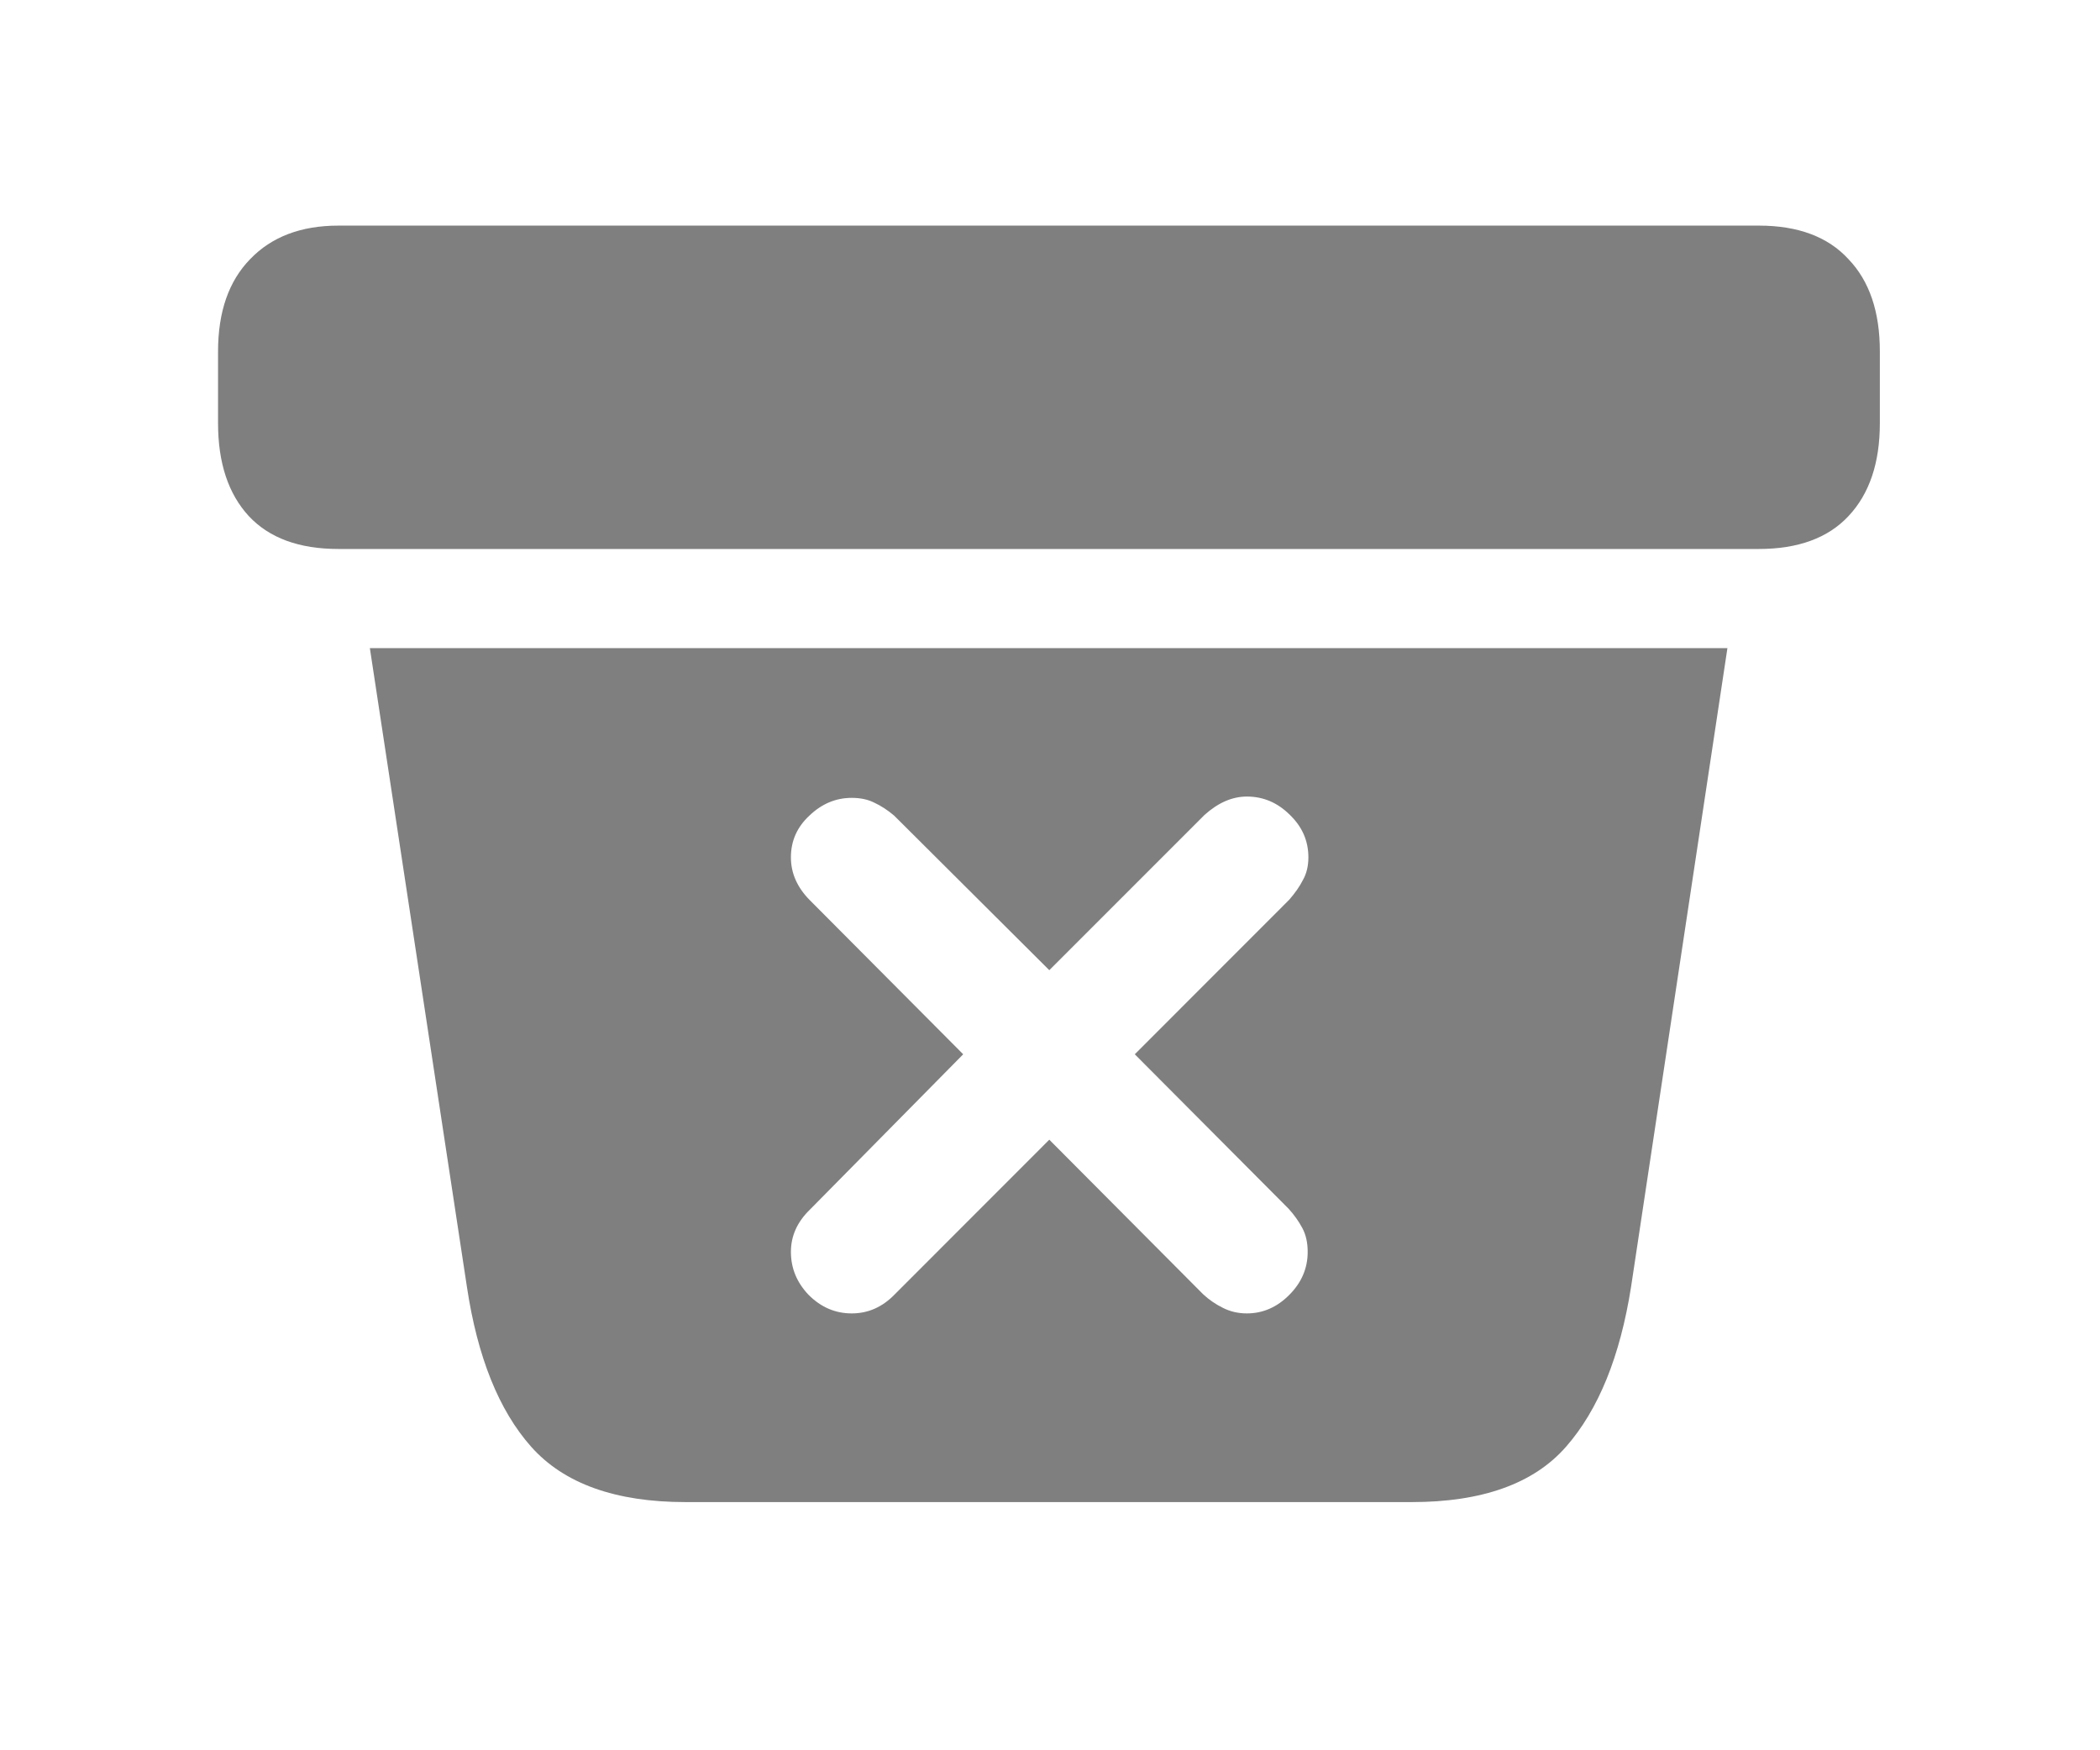 <svg width="24" height="20" viewBox="0 0 24 20" fill="none" xmlns="http://www.w3.org/2000/svg">
<path d="M7.836 17.164H16.133C16.94 17.164 17.529 16.953 17.898 16.531C18.268 16.109 18.516 15.5 18.641 14.703L19.742 7.406H4.227L5.336 14.703C5.456 15.505 5.701 16.115 6.07 16.531C6.445 16.953 7.034 17.164 7.836 17.164ZM3.867 6.273H20.102C20.549 6.273 20.891 6.148 21.125 5.898C21.365 5.643 21.484 5.289 21.484 4.836V4.016C21.484 3.562 21.365 3.211 21.125 2.961C20.891 2.706 20.549 2.578 20.102 2.578H3.867C3.44 2.578 3.104 2.706 2.859 2.961C2.615 3.211 2.492 3.562 2.492 4.016V4.836C2.492 5.289 2.609 5.643 2.844 5.898C3.078 6.148 3.419 6.273 3.867 6.273ZM9.734 15.008C9.547 15.008 9.383 14.938 9.242 14.797C9.107 14.656 9.039 14.492 9.039 14.305C9.039 14.122 9.112 13.961 9.258 13.82L11.008 12.047L9.258 10.289C9.112 10.143 9.039 9.979 9.039 9.797C9.039 9.609 9.109 9.451 9.25 9.32C9.391 9.185 9.552 9.117 9.734 9.117C9.833 9.117 9.919 9.135 9.992 9.172C10.07 9.208 10.146 9.258 10.219 9.32L11.992 11.086L13.766 9.312C13.922 9.172 14.083 9.102 14.25 9.102C14.438 9.102 14.602 9.172 14.742 9.312C14.883 9.448 14.953 9.609 14.953 9.797C14.953 9.896 14.932 9.982 14.891 10.055C14.854 10.128 14.802 10.203 14.734 10.281L12.969 12.047L14.727 13.812C14.789 13.88 14.841 13.953 14.883 14.031C14.925 14.109 14.945 14.2 14.945 14.305C14.945 14.492 14.875 14.656 14.734 14.797C14.594 14.938 14.432 15.008 14.25 15.008C14.151 15.008 14.06 14.987 13.977 14.945C13.893 14.904 13.818 14.852 13.75 14.789L11.992 13.023L10.227 14.789C10.086 14.935 9.922 15.008 9.734 15.008Z" fill="#7F7F7F"/>
</svg>
